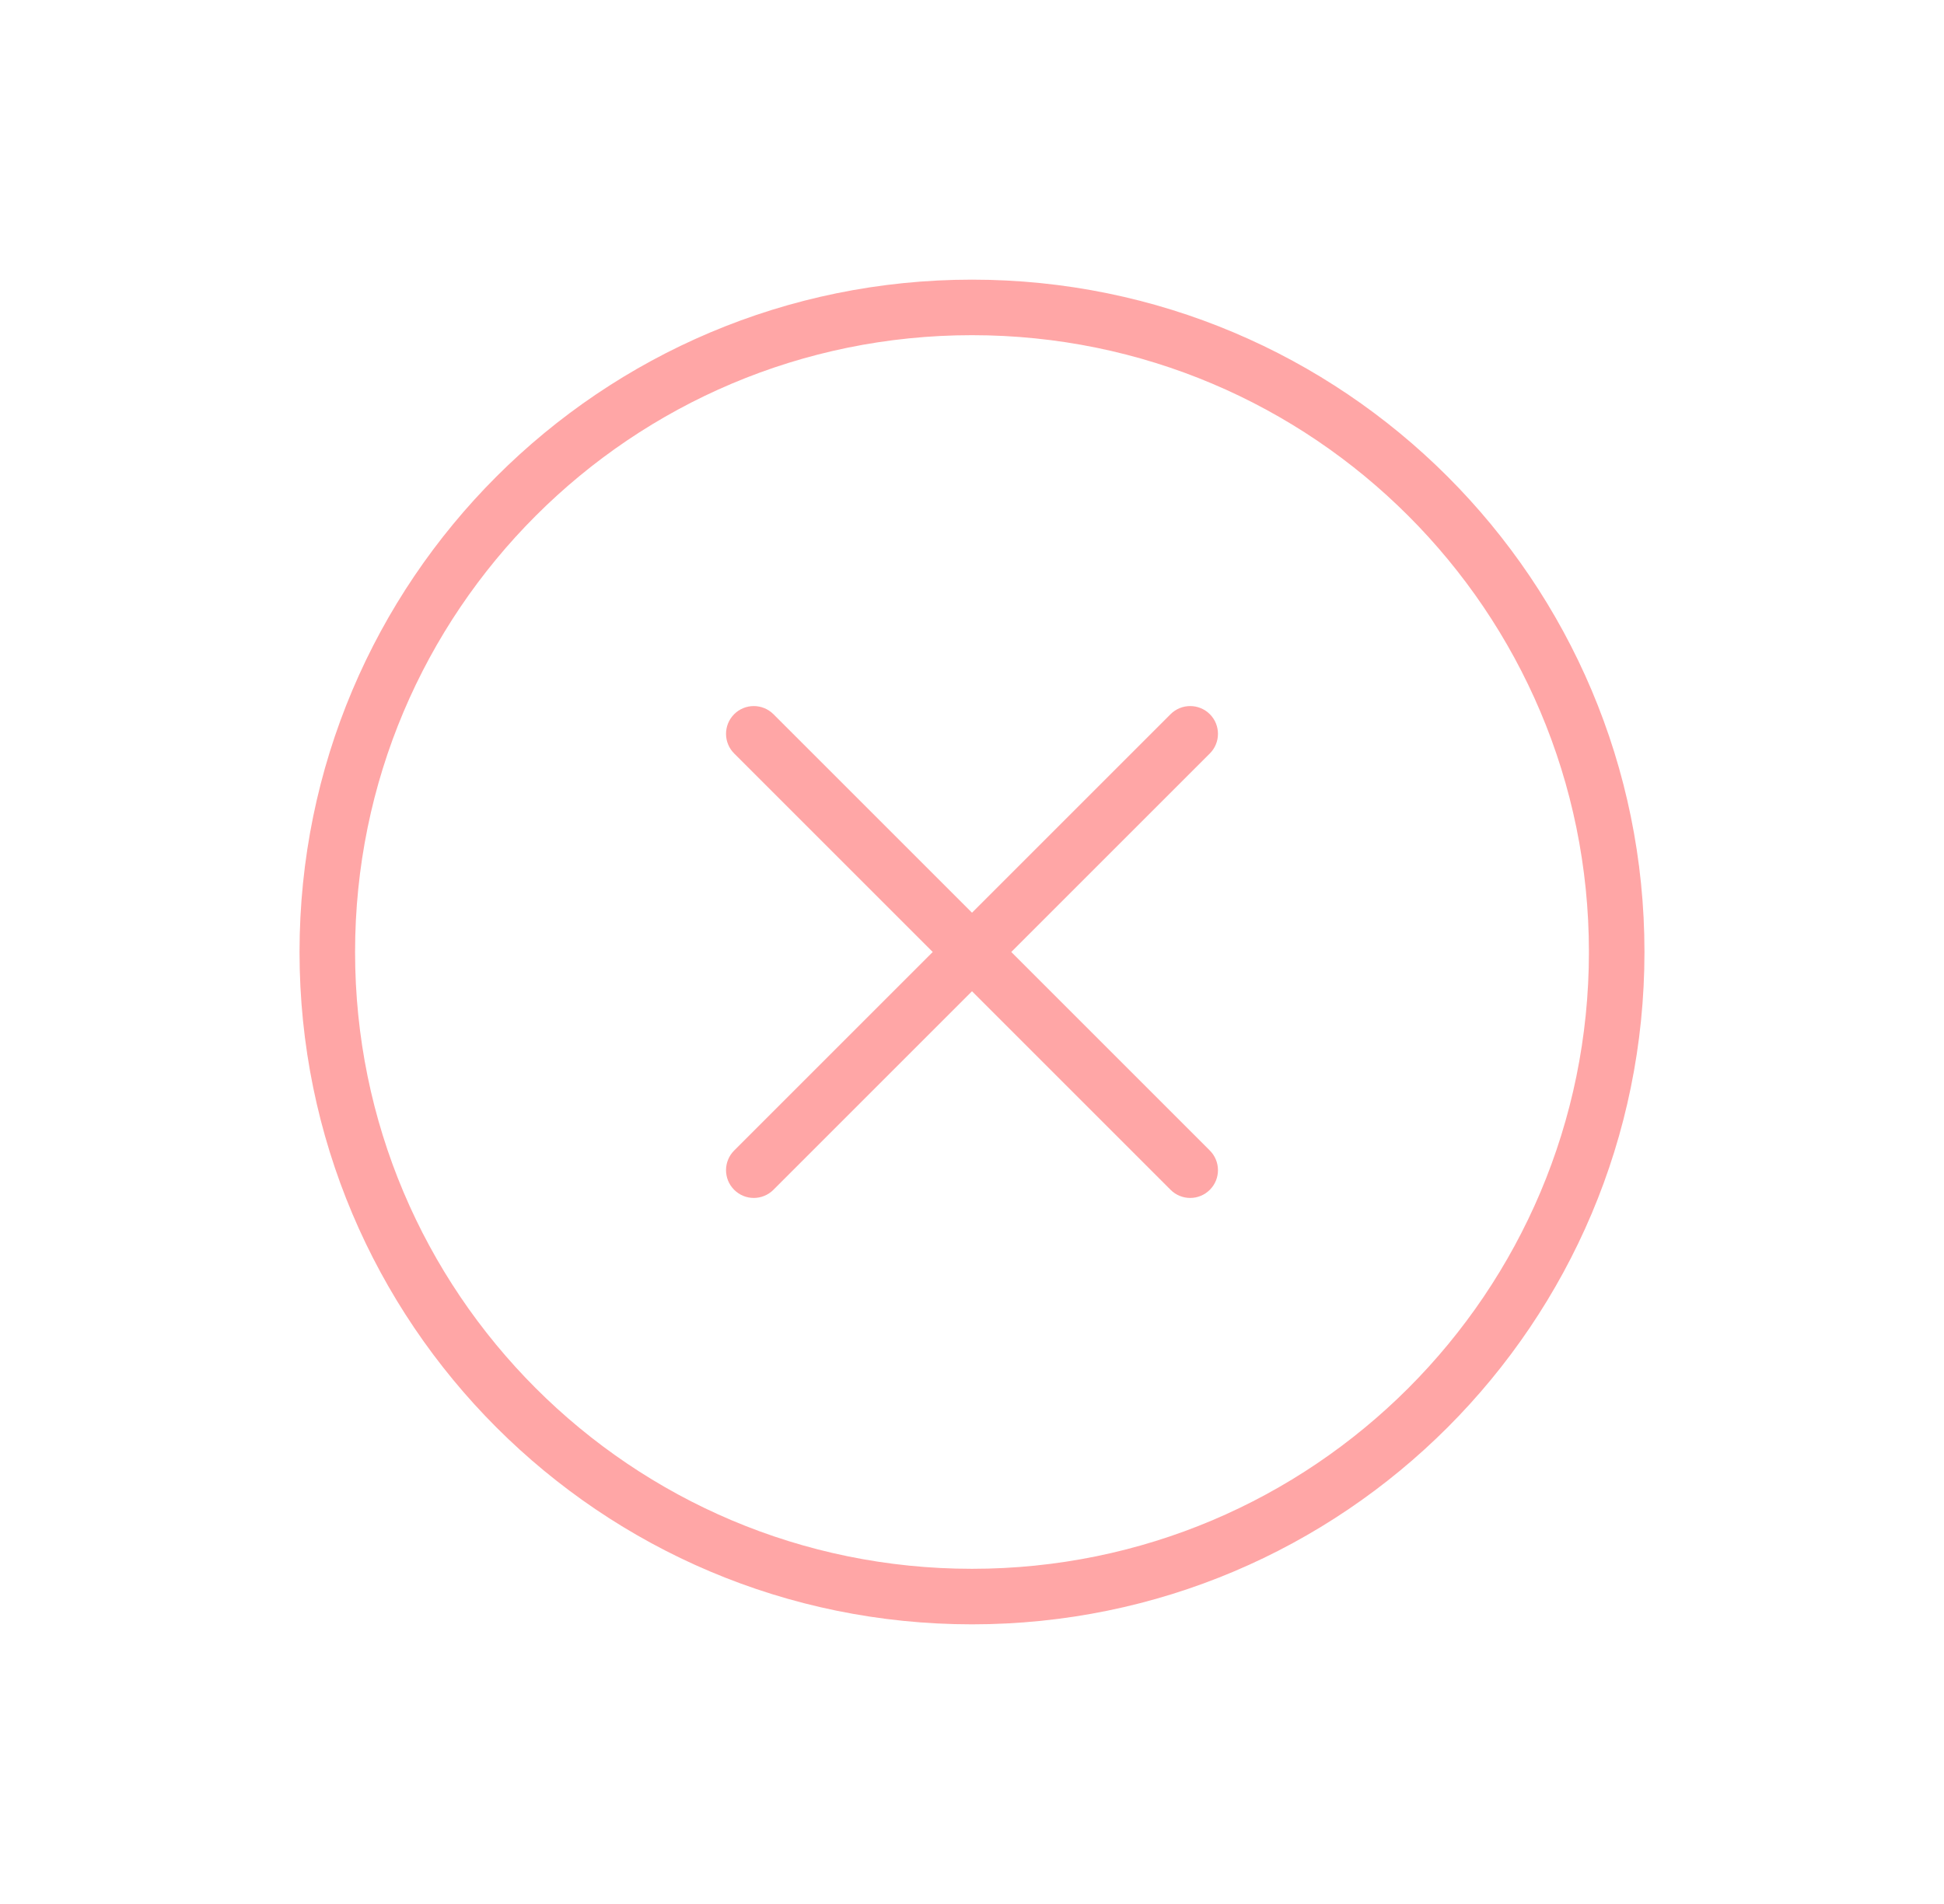 <svg width="49" height="48" viewBox="0 0 49 48" fill="none" xmlns="http://www.w3.org/2000/svg">
<path fill-rule="evenodd" clip-rule="evenodd" d="M24.5 8.45C15.909 8.45 8.95 15.409 8.95 24C8.95 32.591 15.909 39.55 24.5 39.55C33.091 39.55 40.05 32.591 40.05 24C40.05 15.409 33.091 8.45 24.5 8.45ZM7.55 24C7.55 14.636 15.136 7.05 24.5 7.05C33.864 7.05 41.45 14.636 41.45 24C41.45 33.364 33.864 40.95 24.5 40.95C15.136 40.95 7.55 33.364 7.55 24Z" fill="#FFA6A6"/>
<path fill-rule="evenodd" clip-rule="evenodd" d="M18.505 18.005C18.778 17.732 19.221 17.732 19.495 18.005L30.495 29.005C30.768 29.279 30.768 29.722 30.495 29.995C30.221 30.269 29.778 30.269 29.505 29.995L18.505 18.995C18.232 18.722 18.232 18.279 18.505 18.005Z" fill="#FFA6A6"/>
<path fill-rule="evenodd" clip-rule="evenodd" d="M30.495 18.005C30.768 18.279 30.768 18.722 30.495 18.995L19.495 29.995C19.221 30.269 18.778 30.269 18.505 29.995C18.232 29.722 18.232 29.279 18.505 29.005L29.505 18.005C29.778 17.732 30.221 17.732 30.495 18.005Z" fill="#FFA6A6"/>
</svg>
